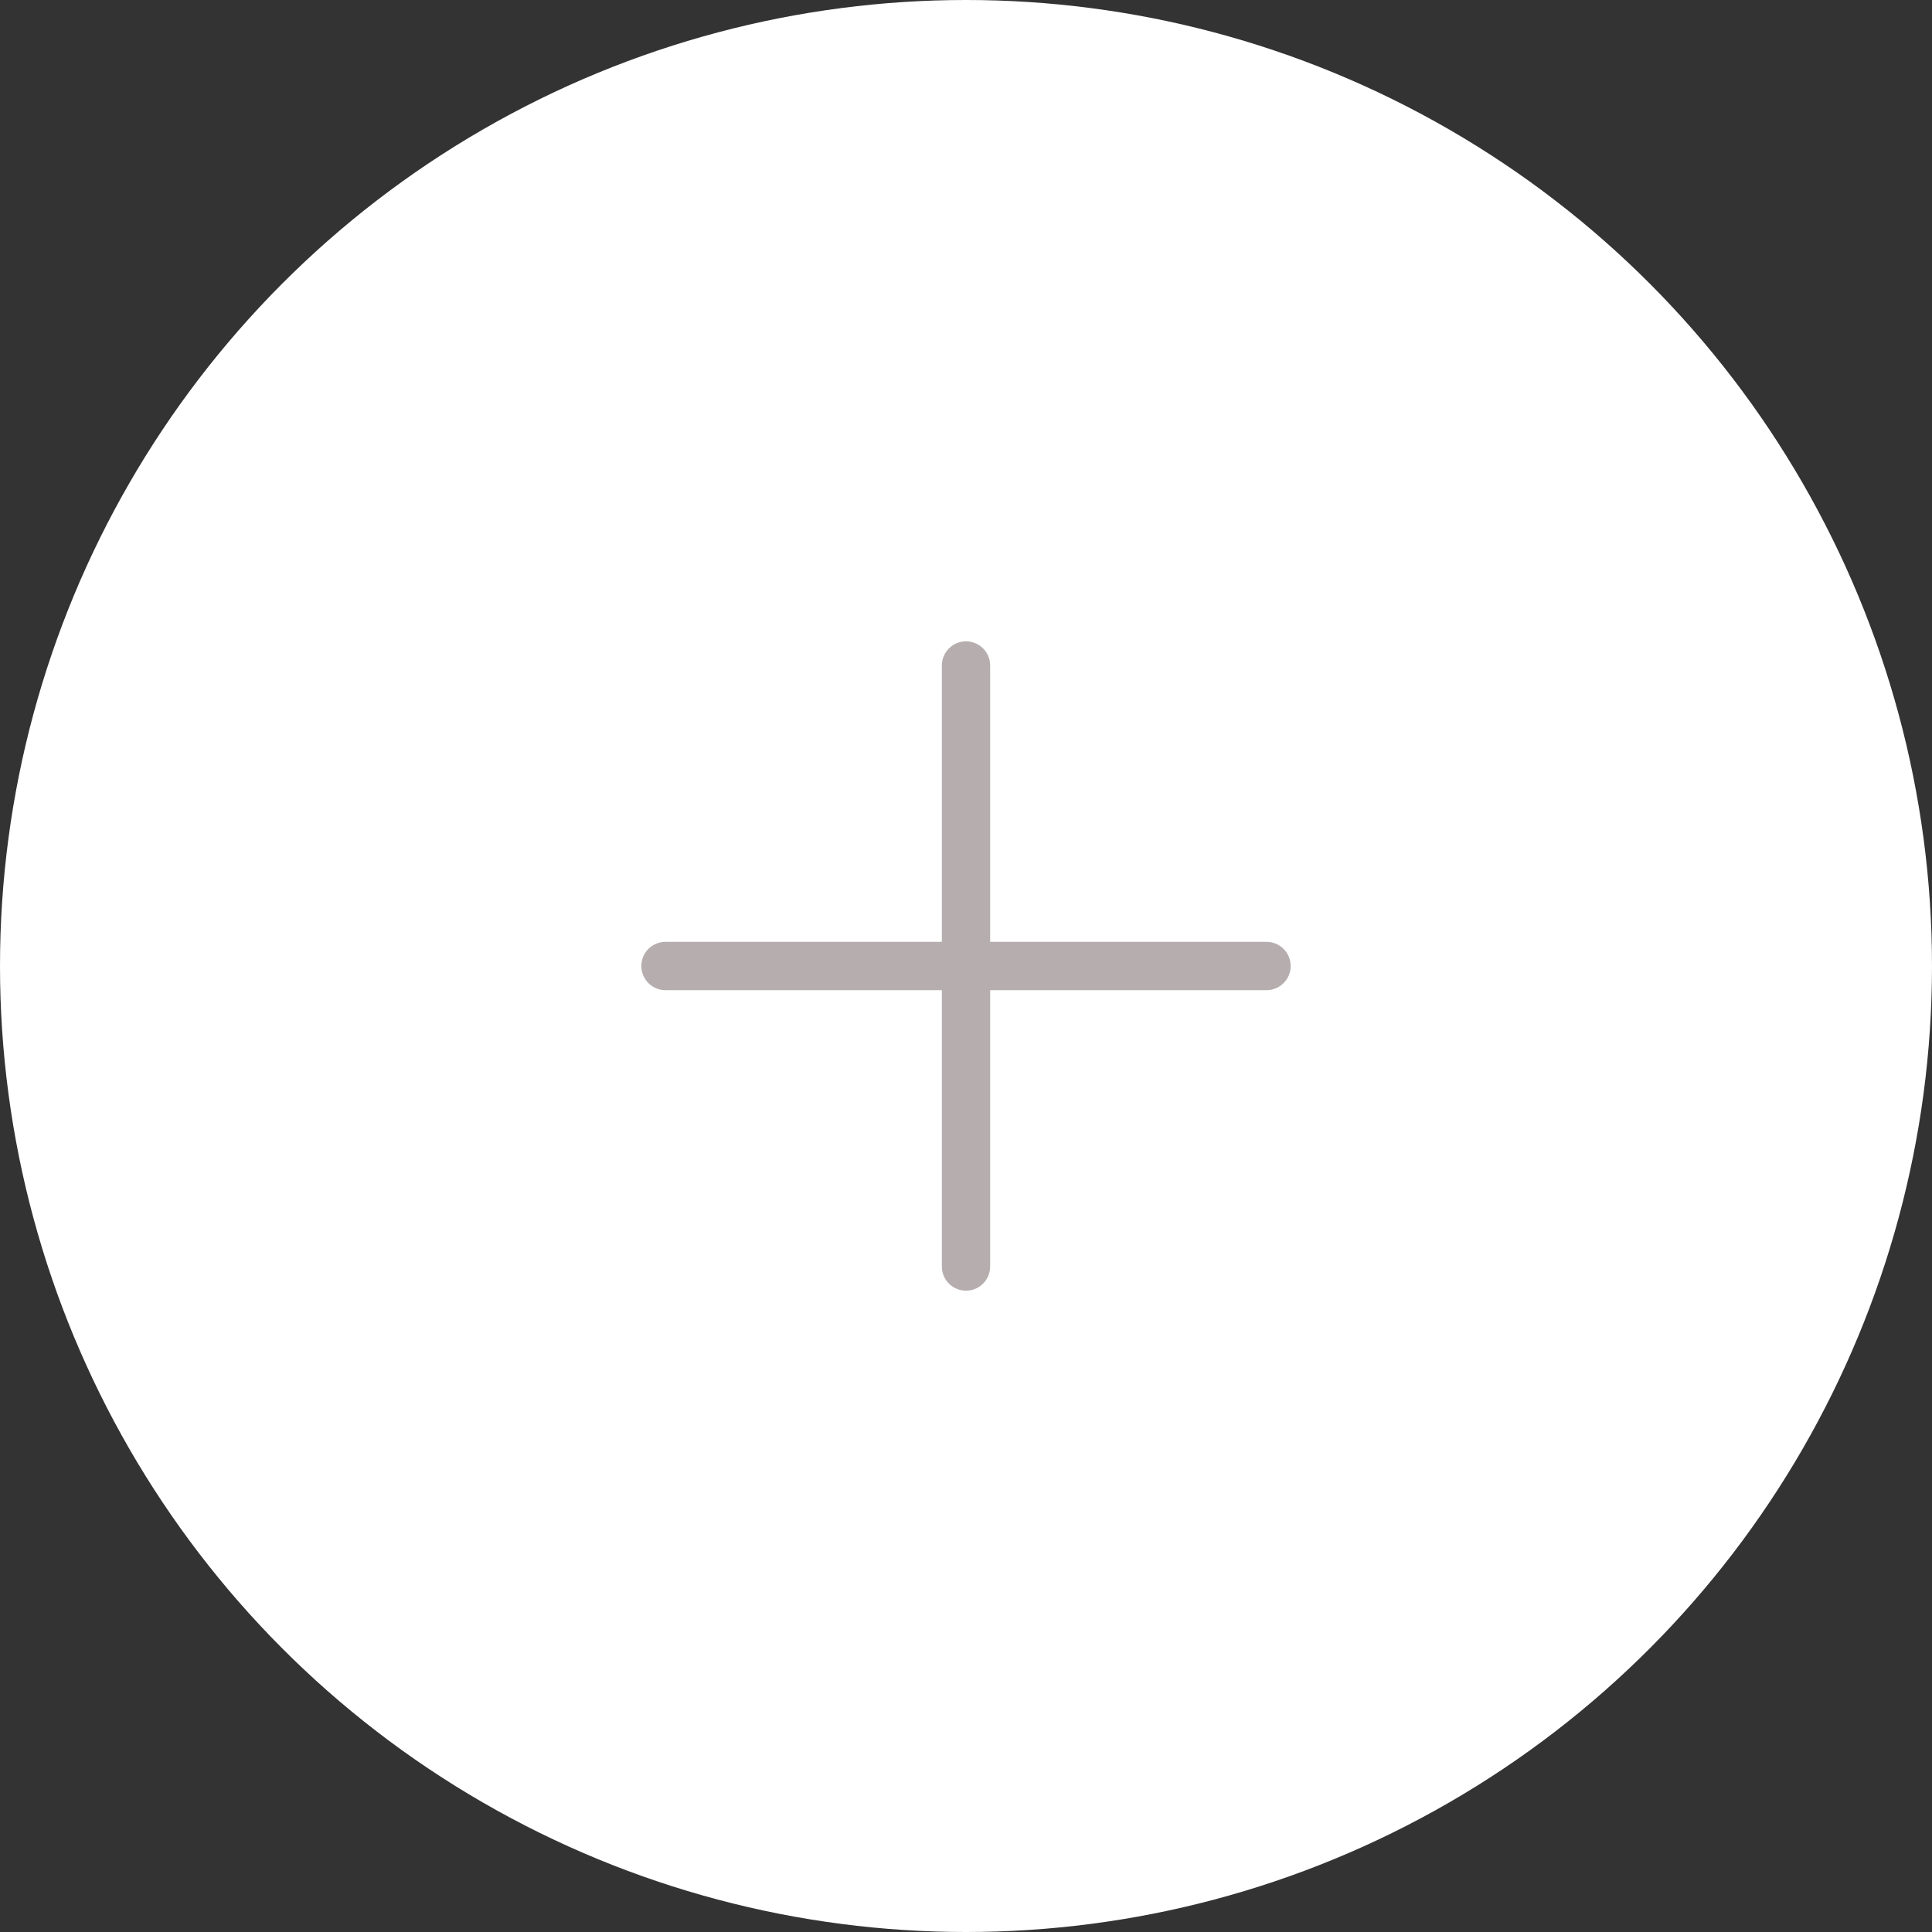 <svg width="60" height="60" viewBox="0 0 60 60" fill="none" xmlns="http://www.w3.org/2000/svg">
<rect x="0" y="0" width="60" height="60" fill="#333333" stroke="none"/>
<circle cx="30" cy="30" r="30" fill="white"/>
<path d="M30 20.667V39.333" stroke="#B6AEAE" stroke-width="1.5" stroke-linecap="round" stroke-linejoin="round"/>
<path d="M20.667 30H39.333" stroke="#B6AEAE" stroke-width="1.5" stroke-linecap="round" stroke-linejoin="round"/>
</svg>
